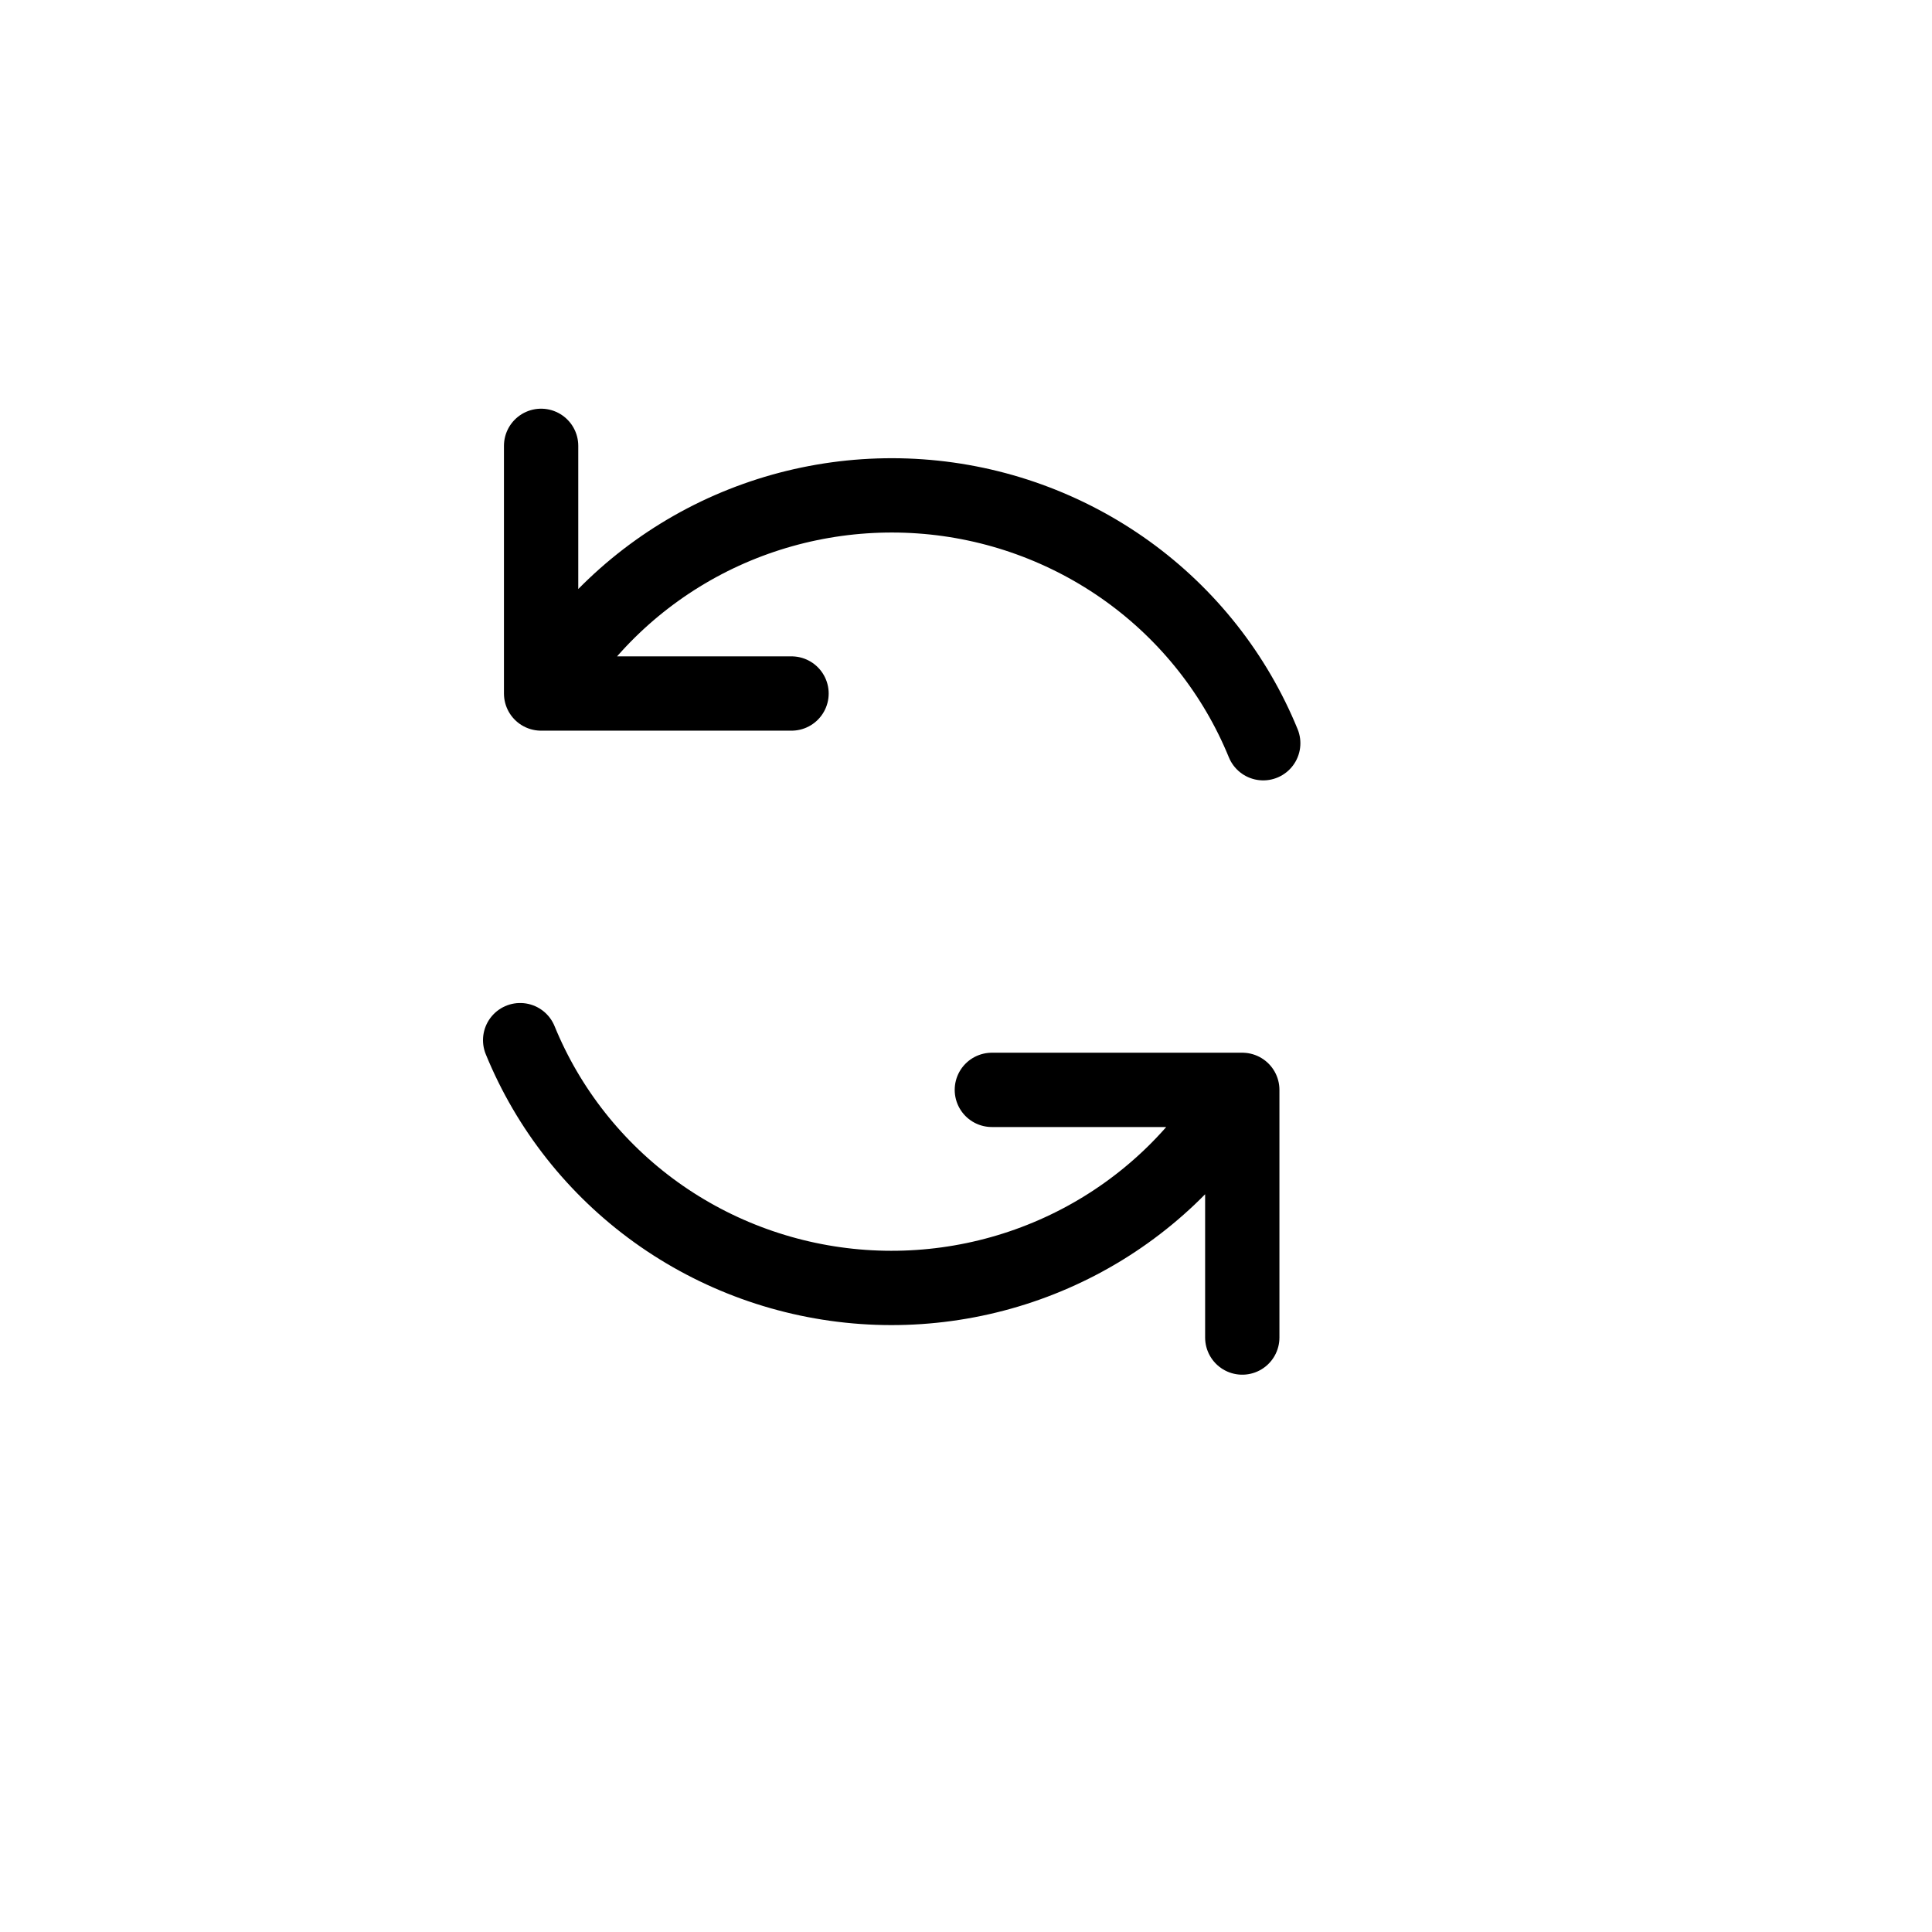 <svg width="26" height="26" viewBox="0 0 26 26" fill="none" xmlns="http://www.w3.org/2000/svg">
<g filter="url(#filter0_d_794_180)">
<circle cx="12" cy="12" r="10" fill="white"/>
</g>
<path d="M13.348 14.667H16.718V18M10.652 9.333H7.282V6M17 10.002C16.622 9.077 15.989 8.275 15.174 7.688C14.358 7.101 13.392 6.751 12.386 6.68C11.379 6.609 10.373 6.818 9.481 7.284C8.589 7.751 7.847 8.455 7.34 9.317M7 13.998C7.378 14.923 8.011 15.725 8.826 16.312C9.642 16.899 10.608 17.248 11.614 17.319C12.62 17.39 13.626 17.181 14.518 16.715C15.41 16.249 16.152 15.545 16.66 14.683" stroke="black" stroke-linecap="round" stroke-linejoin="round"/>
<defs>
<filter id="filter0_d_794_180" x="0" y="0" width="26" height="26" filterUnits="userSpaceOnUse" color-interpolation-filters="sRGB">
<feFlood flood-opacity="0" result="BackgroundImageFix"/>
<feColorMatrix in="SourceAlpha" type="matrix" values="0 0 0 0 0 0 0 0 0 0 0 0 0 0 0 0 0 0 127 0" result="hardAlpha"/>
<feOffset dx="1" dy="1"/>
<feGaussianBlur stdDeviation="1.5"/>
<feComposite in2="hardAlpha" operator="out"/>
<feColorMatrix type="matrix" values="0 0 0 0 0 0 0 0 0 0 0 0 0 0 0 0 0 0 0.25 0"/>
<feBlend mode="normal" in2="BackgroundImageFix" result="effect1_dropShadow_794_180"/>
<feBlend mode="normal" in="SourceGraphic" in2="effect1_dropShadow_794_180" result="shape"/>
</filter>
</defs>
</svg>
